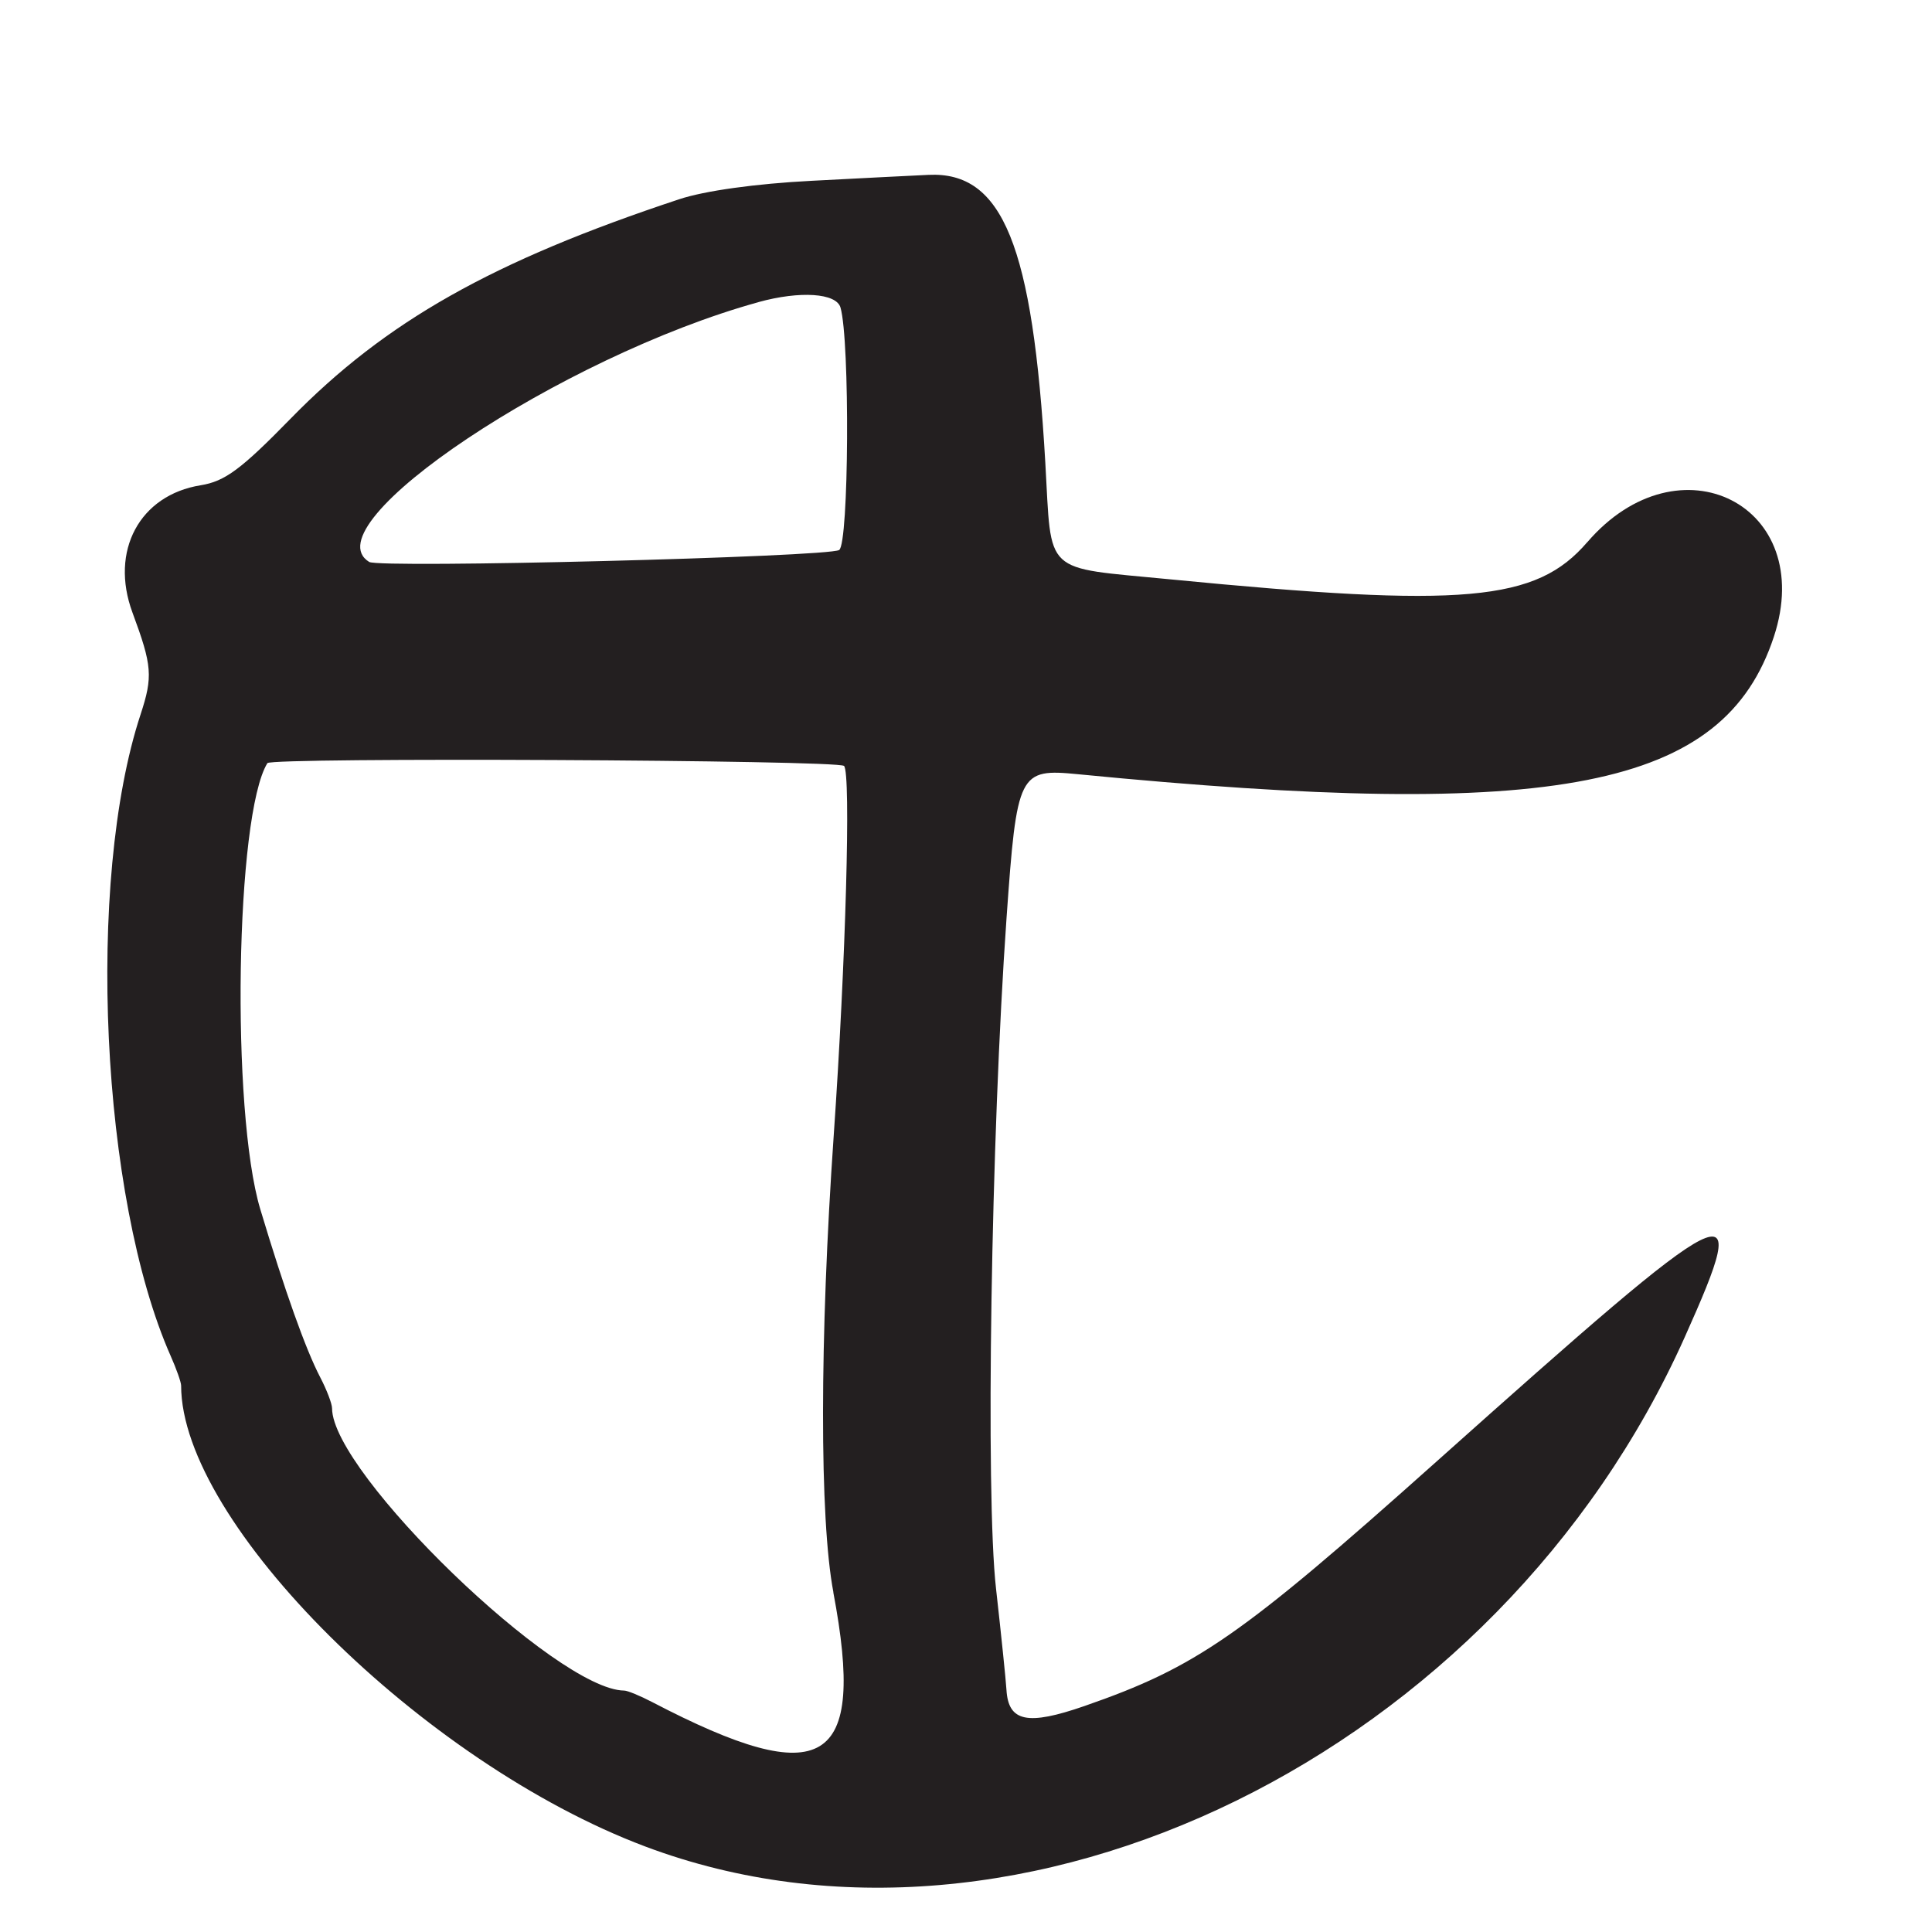 <?xml version="1.0" encoding="UTF-8"?>
<svg id="Layer_1" data-name="Layer 1" xmlns="http://www.w3.org/2000/svg" viewBox="0 0 256 256">
  <defs>
    <style>
      .cls-1 {
        fill: #231f20;
      }
    </style>
  </defs>
  <path class="cls-1" d="M210.32,71.84c-6.78,7.89-16.27,8.73-55.32,4.92-16.97-1.66-15.62-.39-16.49-15.44-1.66-28.82-5.64-38.62-15.48-38.15-1.94.09-8.93.44-15.53.79-7.36.38-14.13,1.32-17.5,2.44-24.76,8.2-38.91,16.19-51.5,29.08-6.57,6.73-8.7,8.3-11.91,8.82-8.09,1.3-12.06,8.7-9.04,16.86,2.62,7.07,2.73,8.47,1.07,13.53-7.25,22.03-5.28,64,3.99,84.97.77,1.73,1.39,3.5,1.39,3.93,0,18.2,32.01,49.99,61.5,61.08,49.74,18.71,113.06-12.33,137.75-67.52,9.06-20.25,7.24-19.34-32.88,16.49-25.98,23.21-31.82,27.26-46.68,32.42-7.55,2.62-10.08,2.09-10.33-2.16-.08-1.31-.7-7.34-1.38-13.39-1.41-12.42-.66-59.88,1.39-88.85,1.37-19.35,1.62-19.84,9.49-19.07,63.55,6.22,85.55,1.88,92.18-18.2,5.75-17.43-12.54-26.71-24.72-12.54ZM100.5,40.03c5.51-1.52,10.32-1.2,10.87.72,1.26,4.35,1.12,31.33-.18,32.13-1.51.93-60.88,2.44-62.27,1.58-7.95-4.91,25.49-27.23,51.57-34.42ZM110.42,211c4.36,23.06-1.19,26.43-23.99,14.54-1.61-.84-3.29-1.53-3.72-1.53-8.93-.07-38.66-28.79-38.71-37.39,0-.62-.71-2.47-1.57-4.12-1.93-3.7-4.68-11.42-7.94-22.27-3.91-13.03-3.29-52.26.94-59.11.49-.79,75.61-.43,76.41.37.93.93.23,25.95-1.37,49-1.87,26.92-1.89,50.76-.04,60.5Z"/>
</svg>